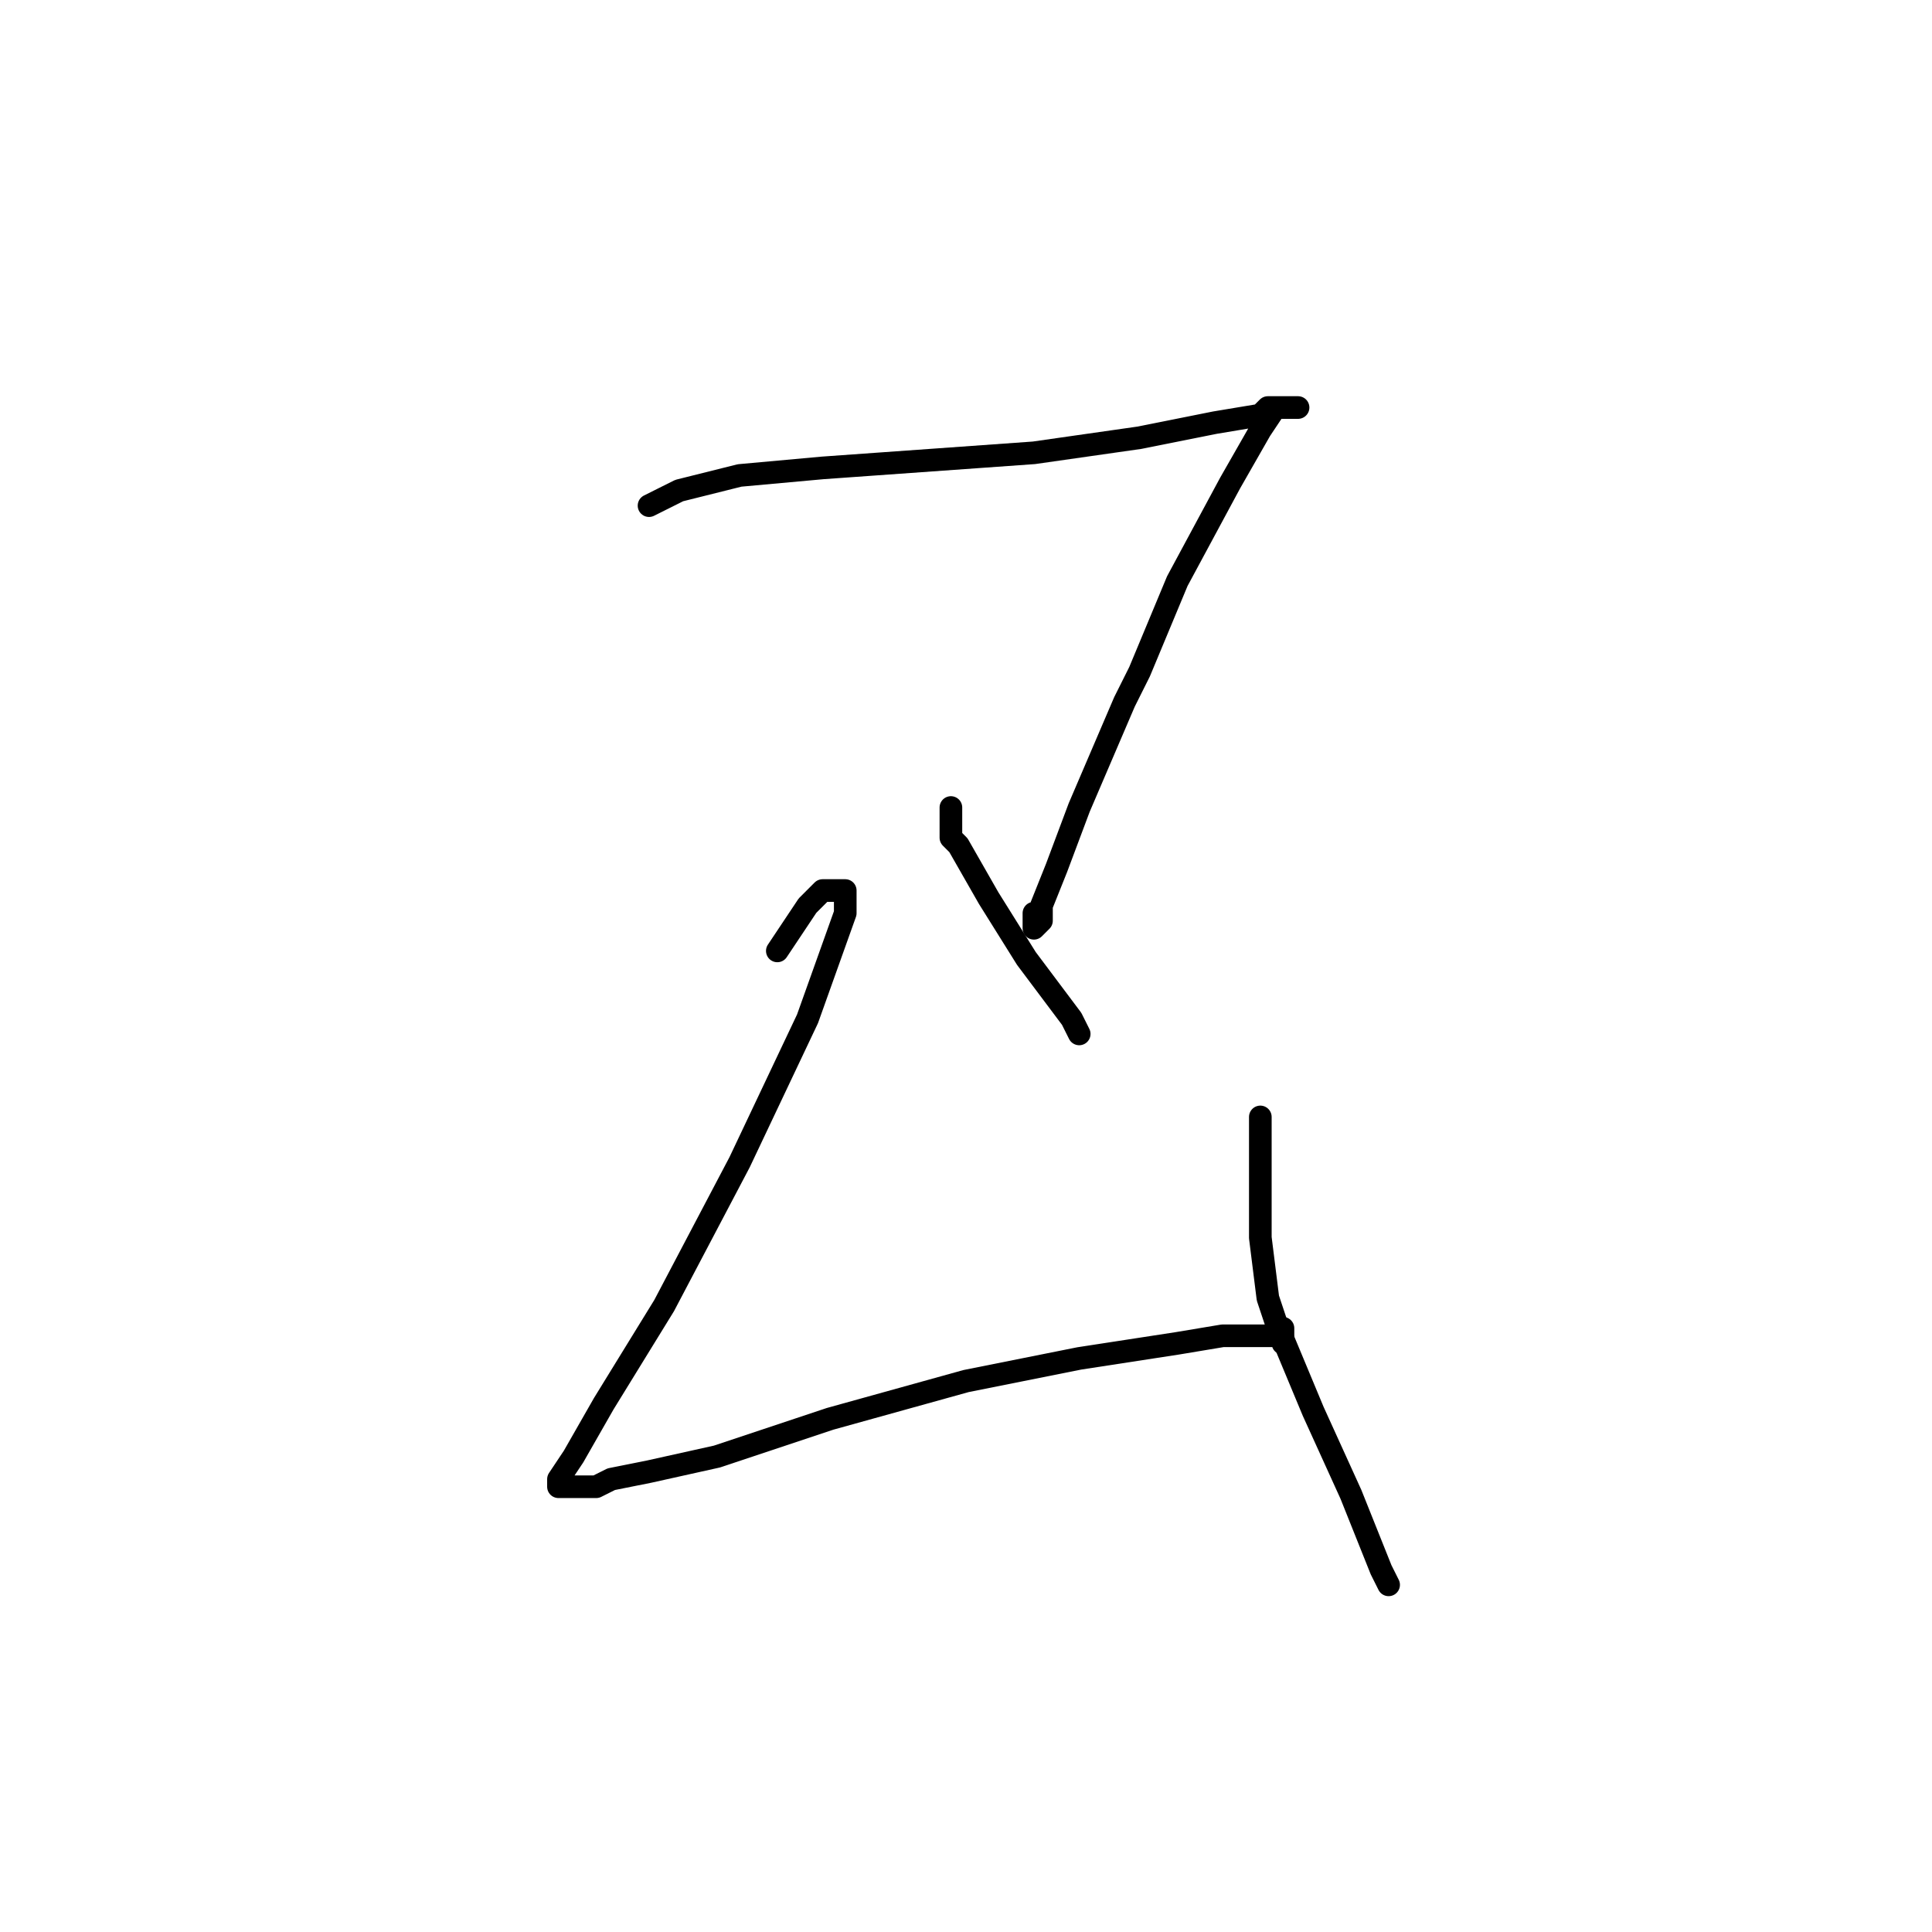 <?xml version="1.0" standalone="no"?>
    <svg width="256" height="256" xmlns="http://www.w3.org/2000/svg" version="1.1">
    <polyline stroke="black" stroke-width="3" stroke-linecap="round" fill="transparent" stroke-linejoin="round" points="86 67 88 66 90 65 98 63 109 62 123 61 137 60 151 58 161 56 167 55 168 54 171 54 172 54 171 54 169 54 167 57 163 64 156 77 151 89 149 93 143 107 140 115 138 120 138 122 137 123 137 121 137 121 " />
        <polyline stroke="black" stroke-width="3" stroke-linecap="round" fill="transparent" stroke-linejoin="round" points="126 107 126 109 126 111 127 112 131 119 136 127 142 135 143 137 143 137 " />
        <polyline stroke="black" stroke-width="3" stroke-linecap="round" fill="transparent" stroke-linejoin="round" points="103 126 105 123 107 120 109 118 110 118 112 118 112 121 107 135 98 154 88 173 80 186 76 193 74 196 74 197 76 197 78 197 79 197 81 196 86 195 95 193 110 188 128 183 143 180 156 178 162 177 163 177 166 177 167 177 168 177 169 177 170 177 170 176 170 177 170 178 170 178 " />
        <polyline stroke="black" stroke-width="3" stroke-linecap="round" fill="transparent" stroke-linejoin="round" points="167 148 167 156 167 164 168 172 169 175 174 187 179 198 183 208 184 210 184 210 " />
        </svg>